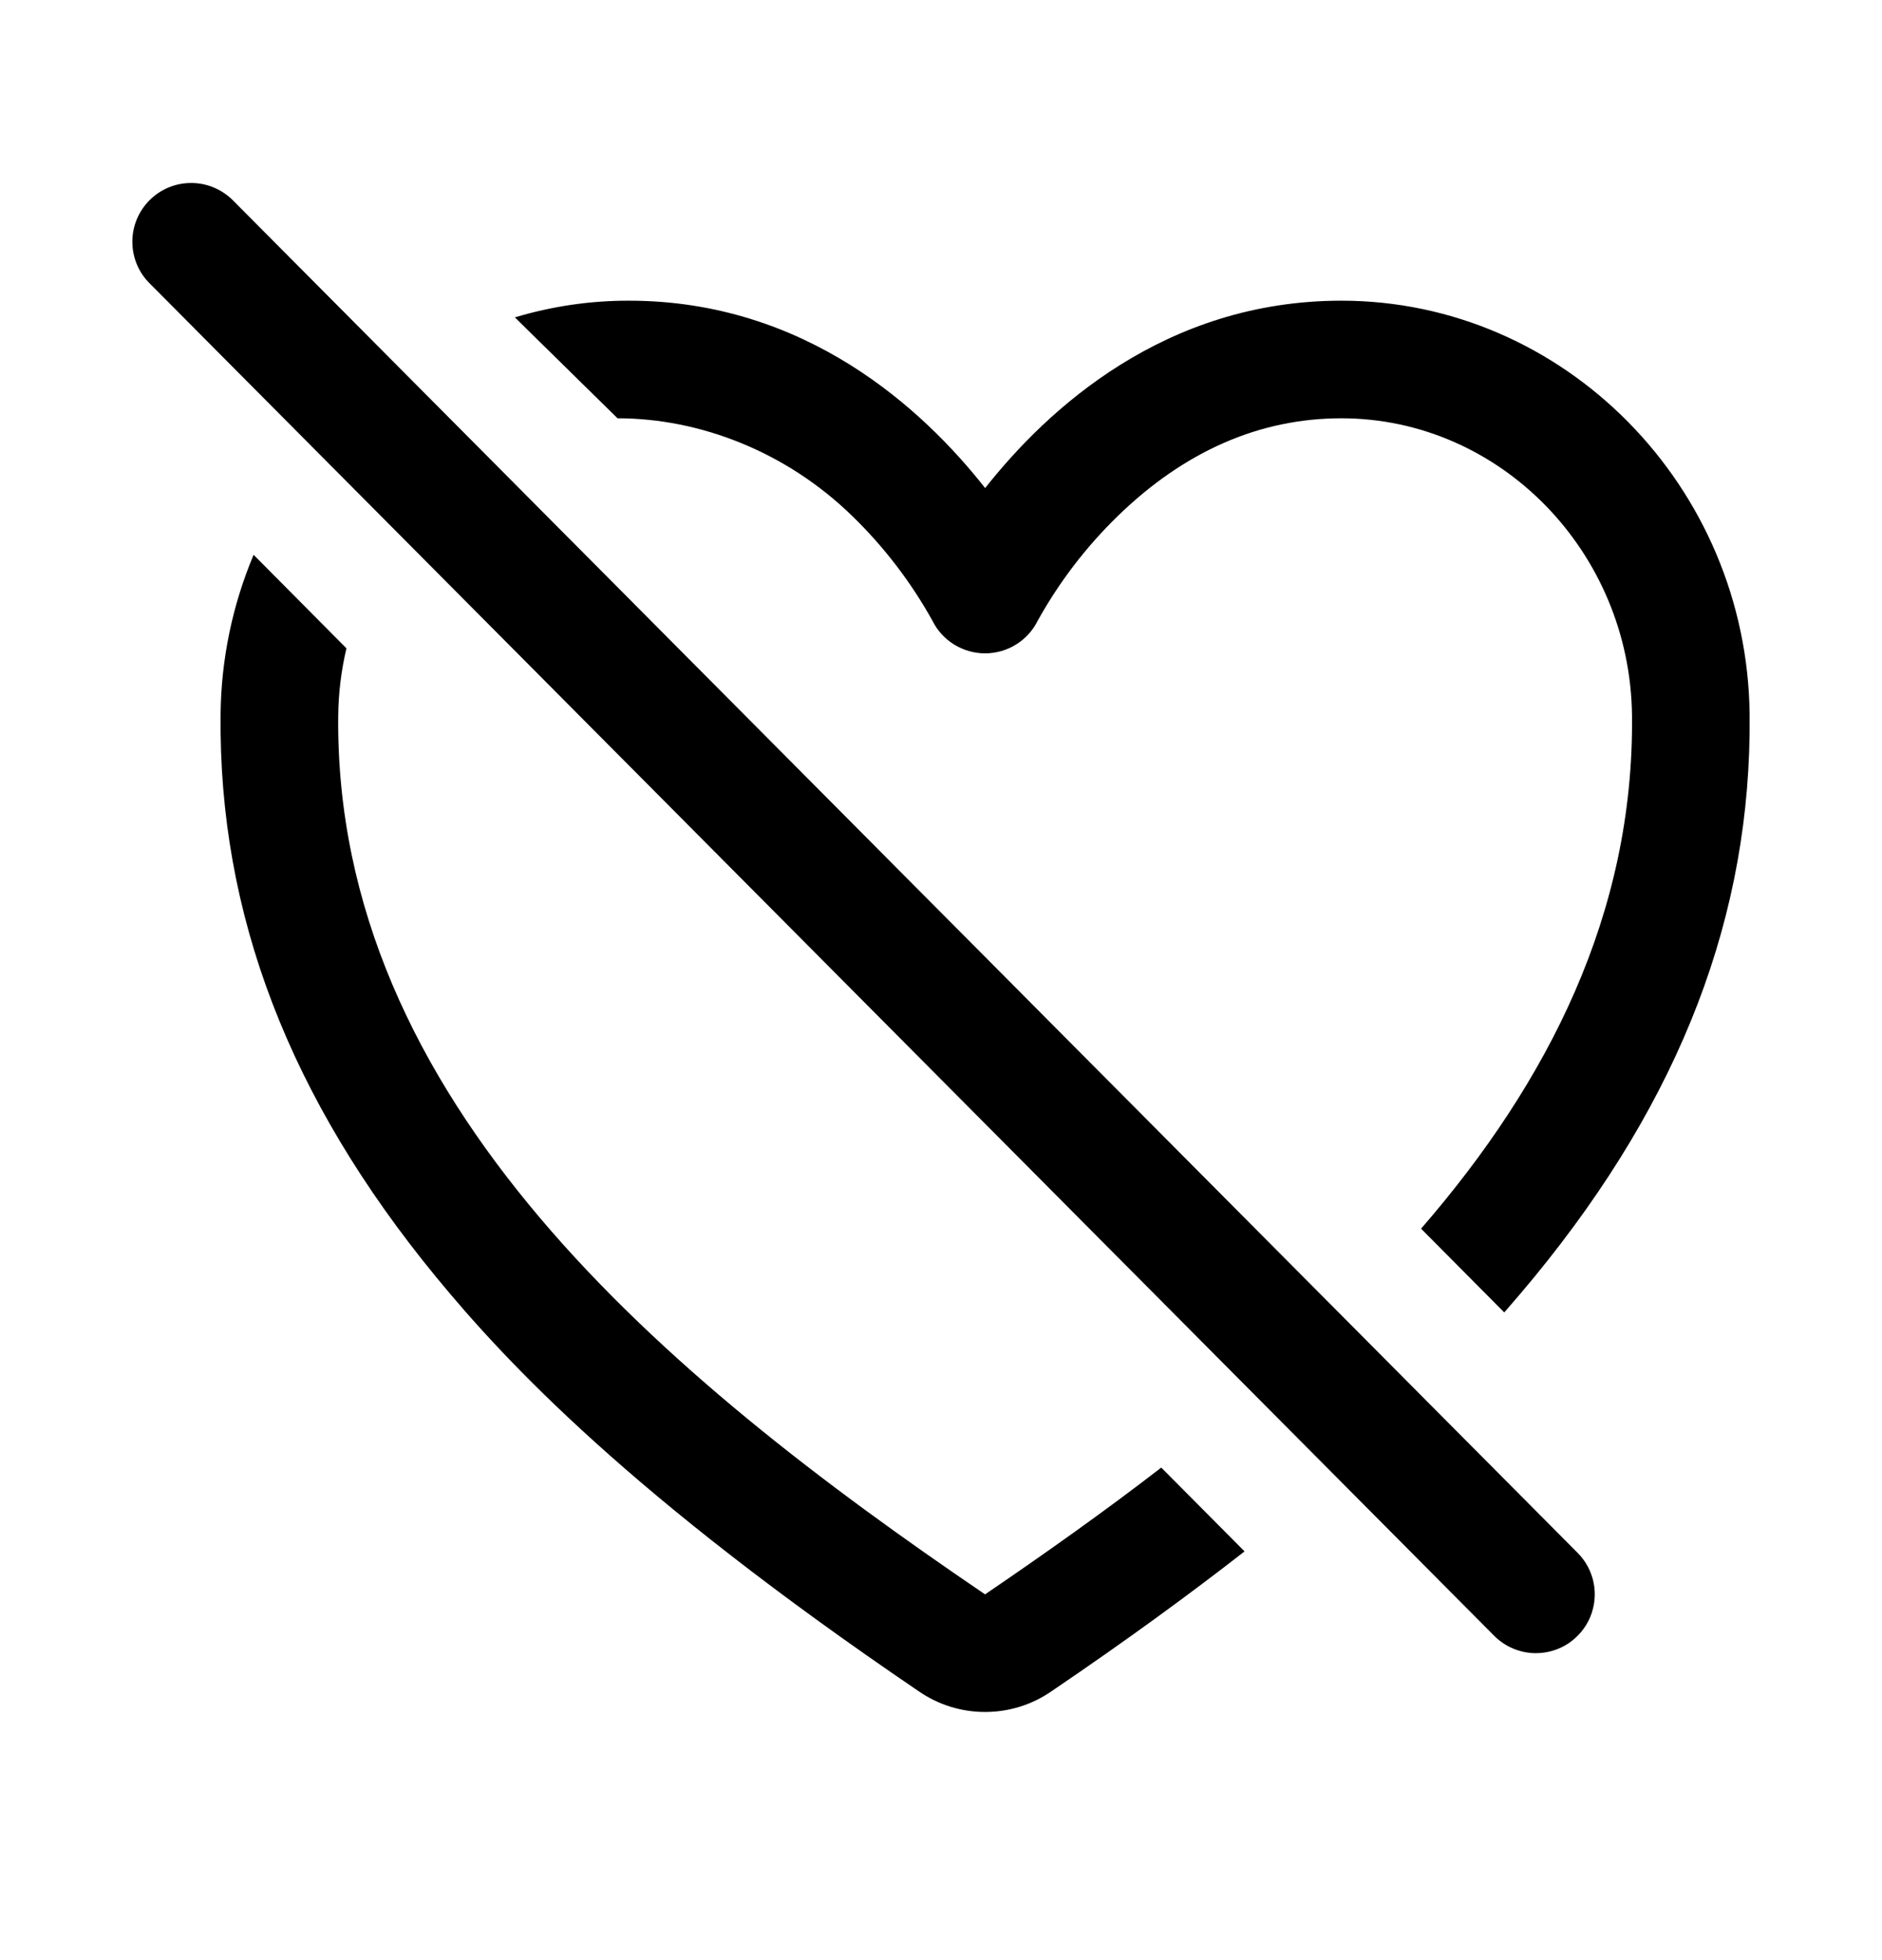 <svg width="24" height="25" viewBox="0 0 24 25" fill="none" xmlns="http://www.w3.org/2000/svg">
<path d="M19.586 21.085C19.487 21.085 19.39 21.065 19.298 21.027C19.207 20.989 19.124 20.934 19.054 20.863L1.906 3.612C1.765 3.471 1.687 3.28 1.688 3.081C1.688 2.882 1.768 2.692 1.909 2.552C2.05 2.411 2.241 2.333 2.44 2.334C2.639 2.334 2.829 2.414 2.97 2.555L20.118 19.805C20.223 19.91 20.294 20.044 20.323 20.189C20.352 20.335 20.336 20.485 20.28 20.622C20.223 20.759 20.126 20.876 20.003 20.959C19.88 21.041 19.735 21.085 19.586 21.085Z" fill="black"/>
<path d="M17.106 3.835C14.852 3.835 13.356 5.22 12.563 6.225C11.771 5.218 10.274 3.835 8.02 3.835C7.527 3.834 7.038 3.906 6.566 4.048L7.875 5.335C8.919 5.335 10.023 5.756 10.872 6.585C11.275 6.977 11.619 7.427 11.892 7.919C11.954 8.044 12.05 8.148 12.168 8.221C12.287 8.294 12.423 8.333 12.562 8.333C12.701 8.333 12.838 8.294 12.956 8.221C13.074 8.148 13.17 8.044 13.232 7.919C13.505 7.426 13.849 6.976 14.253 6.583C15.103 5.756 16.062 5.335 17.106 5.335C19.128 5.335 20.791 7.037 20.812 9.131C20.837 11.648 19.746 13.798 18.122 15.671L19.183 16.739C19.324 16.578 19.451 16.427 19.565 16.289C21.44 14.004 22.337 11.658 22.312 9.117C22.283 6.203 19.947 3.835 17.106 3.835Z" fill="black"/>
<path d="M12.562 20.335C8.455 17.546 4.266 14.035 4.313 9.132C4.316 8.841 4.351 8.552 4.418 8.269L3.234 7.076C2.963 7.721 2.819 8.414 2.813 9.114C2.787 11.656 3.686 14.002 5.56 16.286C6.44 17.358 8.035 19.073 11.719 21.573C11.967 21.744 12.261 21.835 12.562 21.835C12.864 21.835 13.158 21.744 13.406 21.573C14.36 20.926 15.174 20.331 15.871 19.787L14.809 18.718C14.074 19.285 13.317 19.821 12.562 20.335Z" fill="black"/>
</svg>
